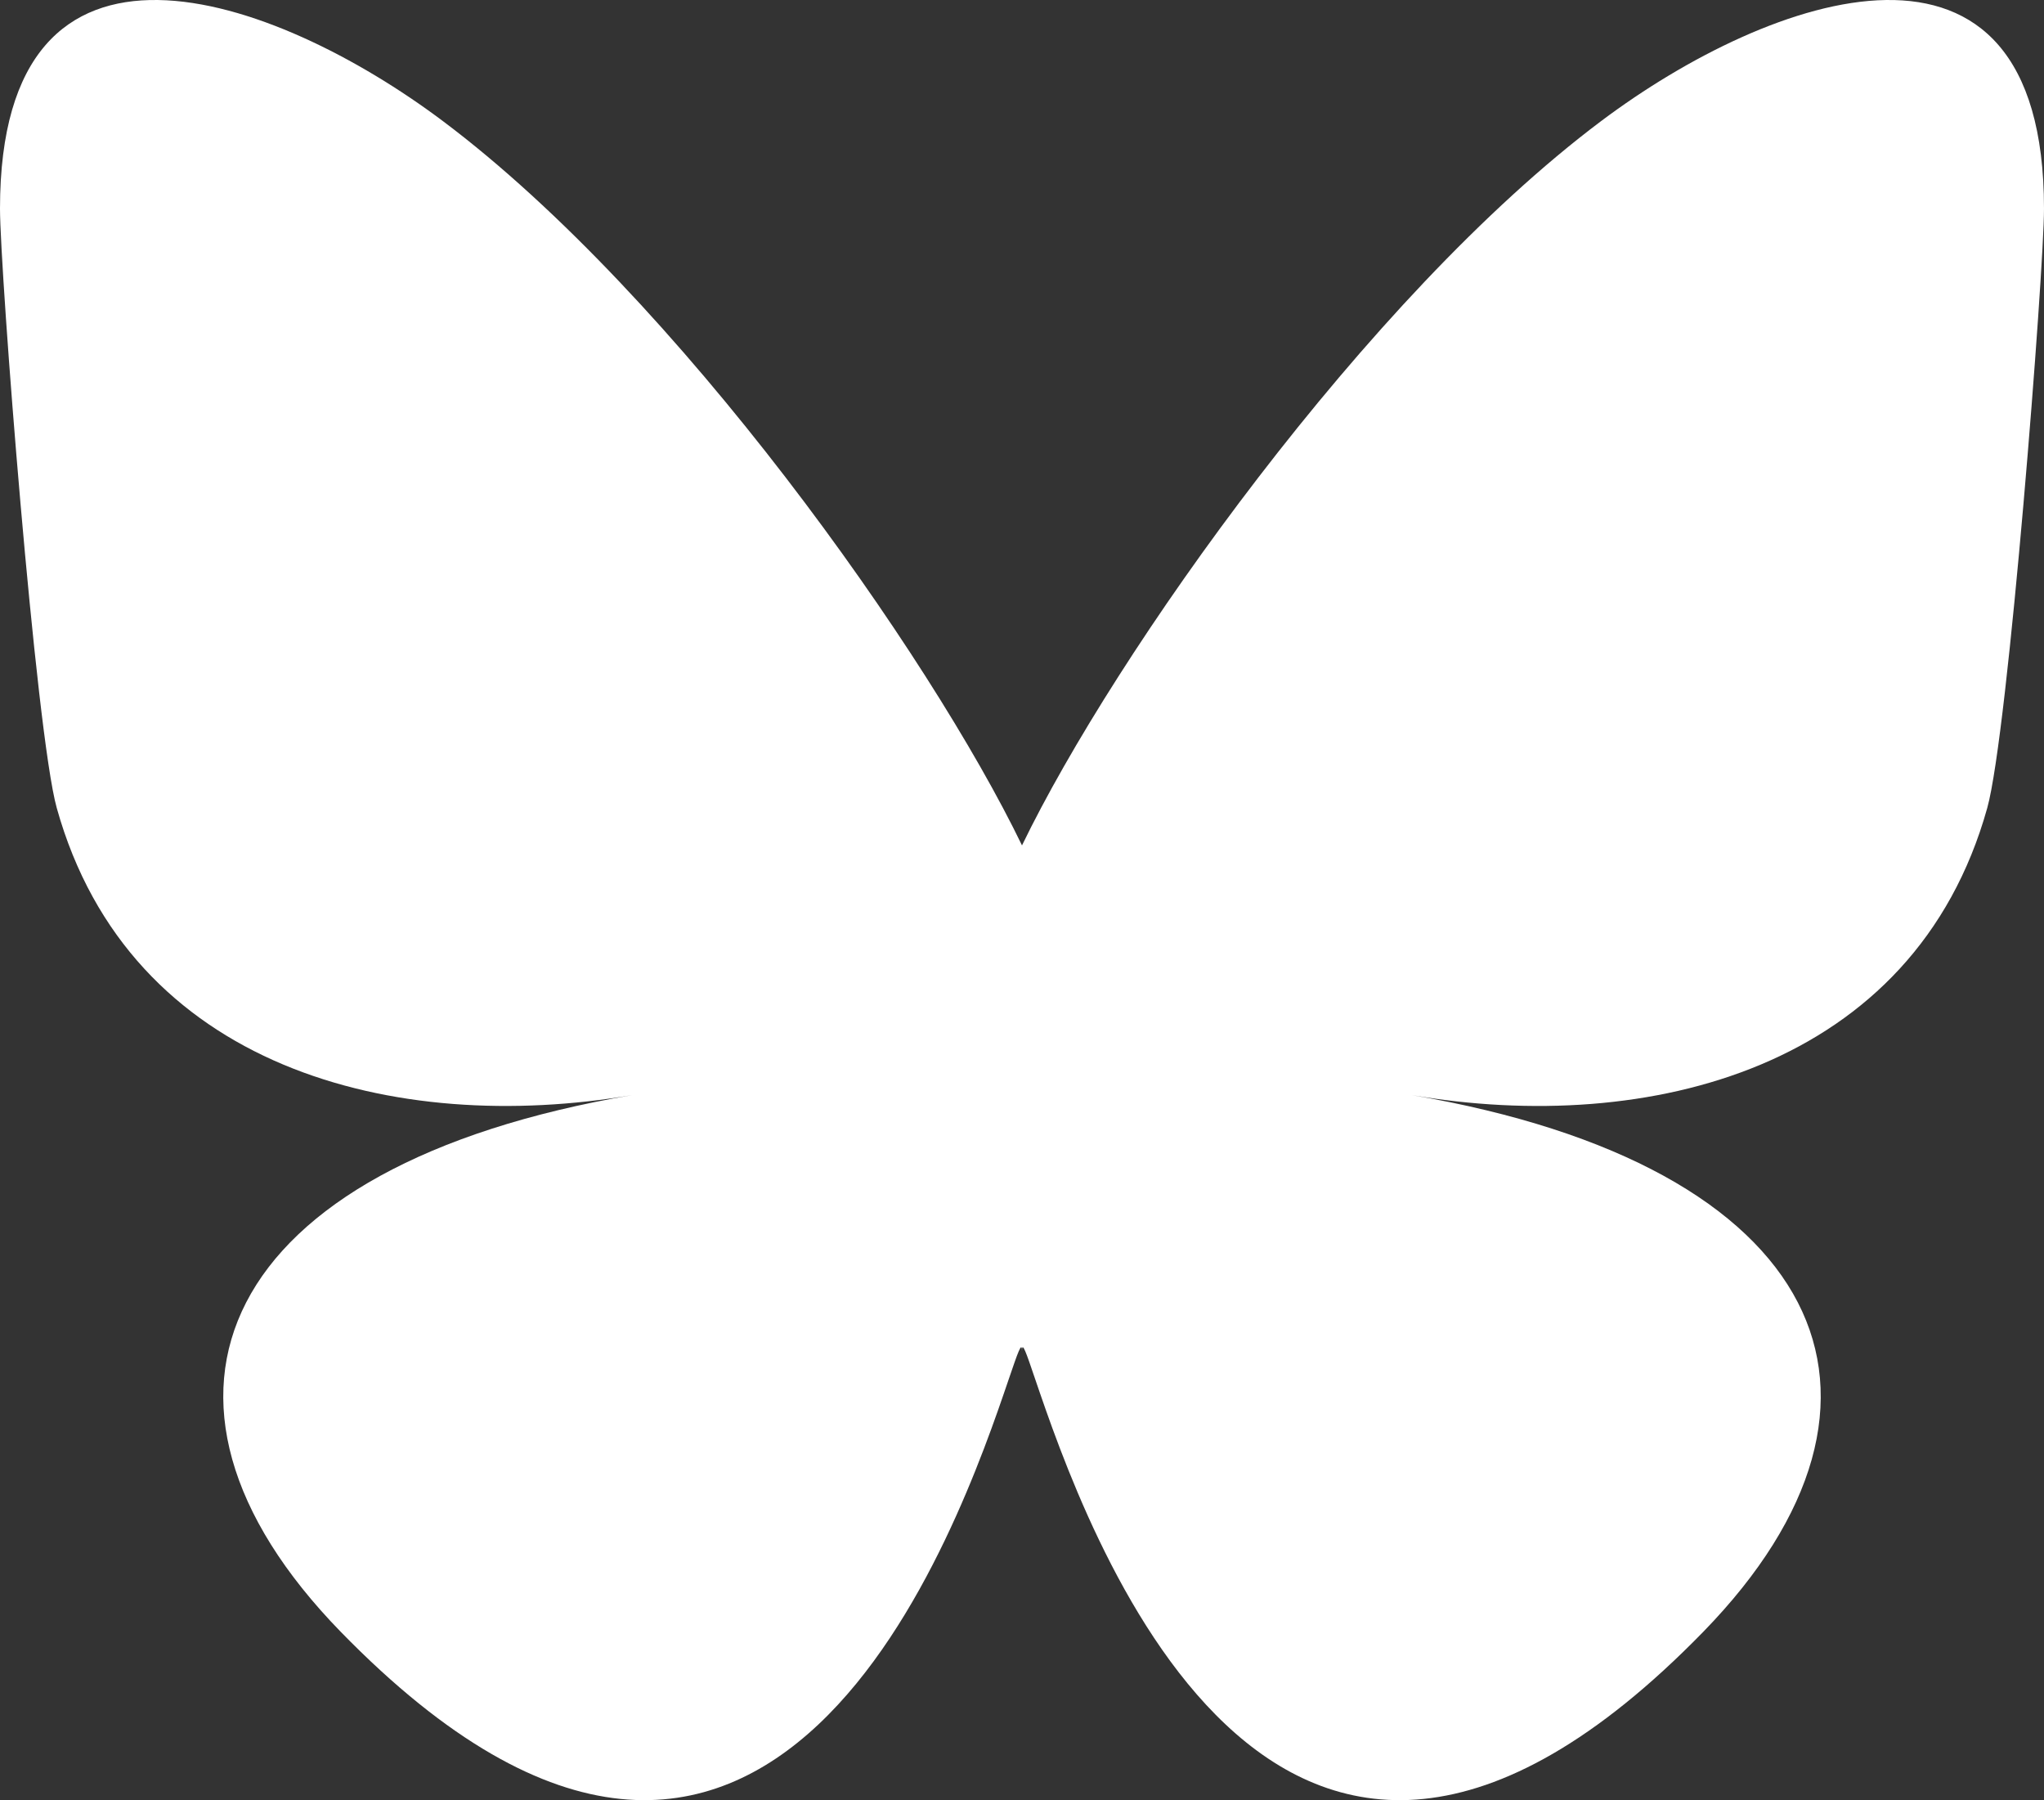 <?xml version="1.0" encoding="utf-8"?>
<svg width="32" height="28.176" viewBox="0 0 32 28.176" fill="none" xmlns="http://www.w3.org/2000/svg">
  <rect x="0" y="0" width="32" height="28.176" fill="#333333" stroke="none"/>
  <g id="Group">
    <path id="Path" d="M6.936 1.897C10.605 4.651 14.551 10.235 16 13.232C17.449 10.236 21.395 4.651 25.064 1.897C27.711 -0.091 32 -1.629 32 3.265C32 4.242 31.44 11.474 31.111 12.648C29.969 16.73 25.807 17.771 22.104 17.14C28.576 18.242 30.222 21.89 26.667 25.539C19.914 32.468 16.962 23.8 16.204 21.579C16.066 21.172 16.001 20.982 16 21.144C15.999 20.982 15.934 21.172 15.795 21.579C15.039 23.8 12.086 32.468 5.333 25.539C1.778 21.89 3.424 18.242 9.896 17.14C6.193 17.771 2.031 16.729 0.889 12.648C0.56 11.473 0 4.242 0 3.265C0 -1.629 4.289 -0.091 6.936 1.897C6.936 1.897 6.936 1.897 6.936 1.897Z" fill="#FFFFFF" />
  </g>
</svg>